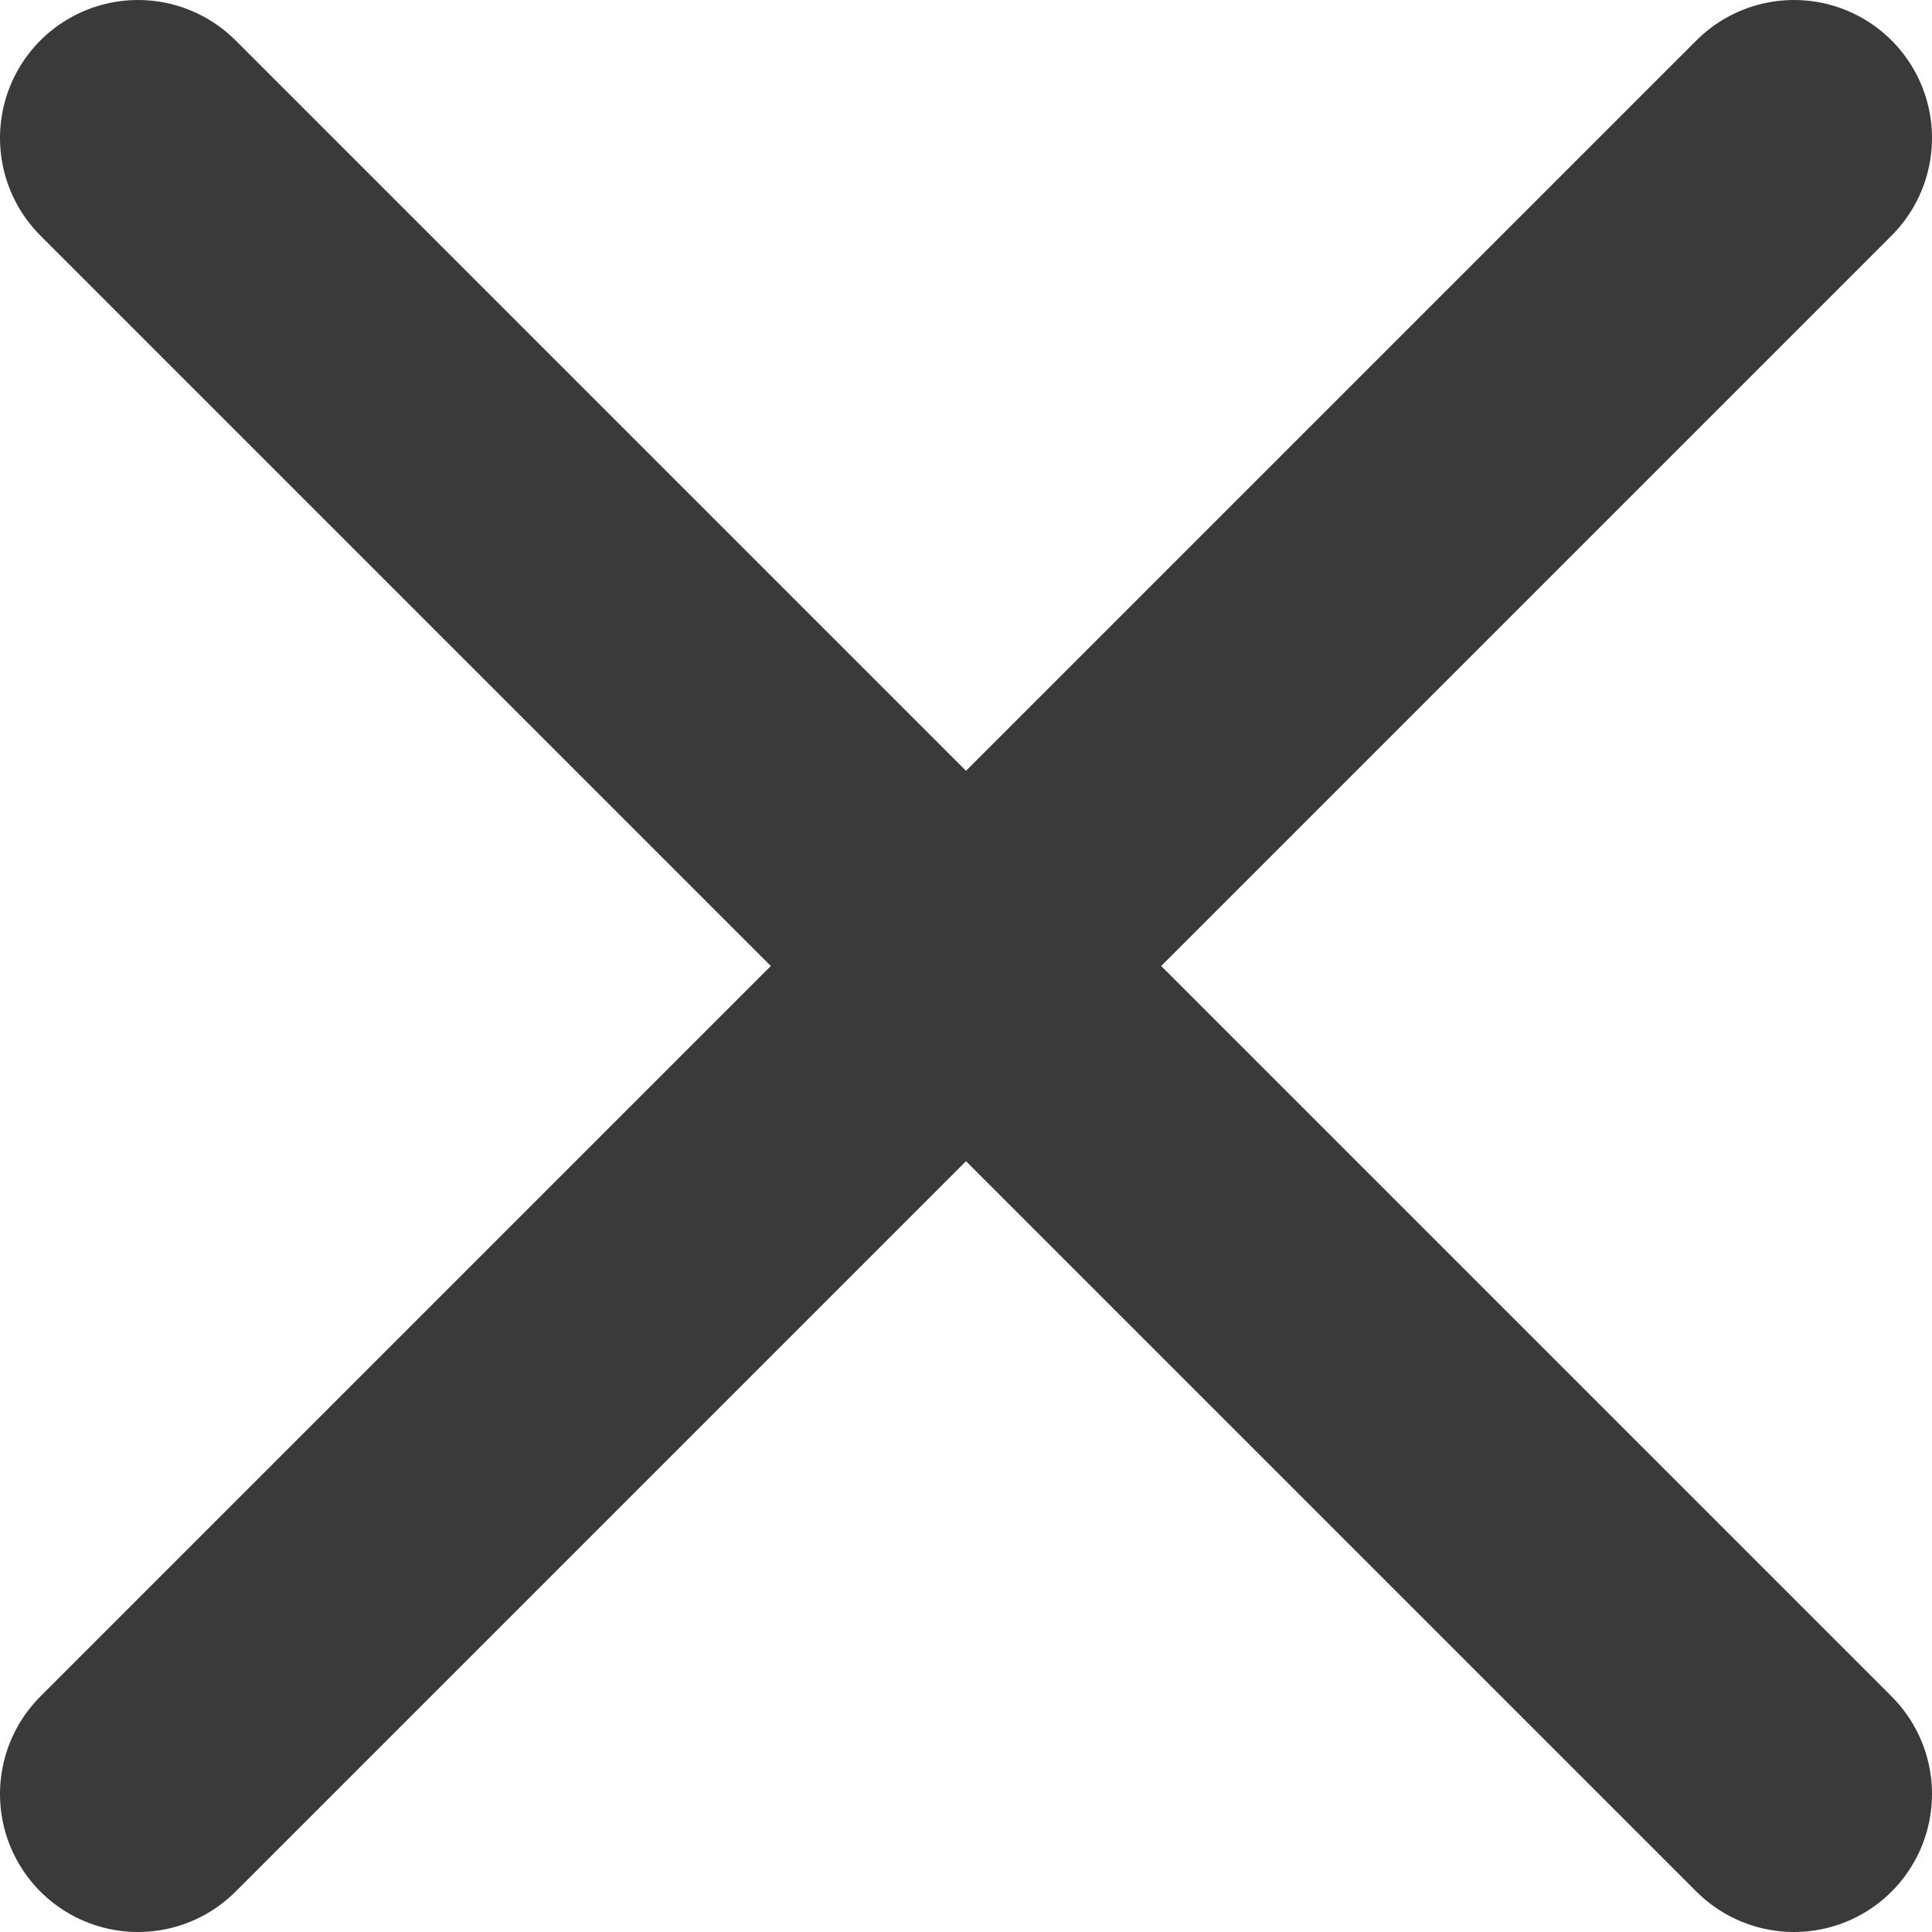 <svg width="14" height="14" viewBox="0 0 14 14" fill="none" xmlns="http://www.w3.org/2000/svg">
<path d="M13 1L1 13" stroke="#3A3A3A" stroke-width="2" stroke-linecap="round" stroke-linejoin="round"/>
<path d="M1 1L13 13" stroke="#3A3A3A" stroke-width="2" stroke-linecap="round" stroke-linejoin="round"/>
</svg>
